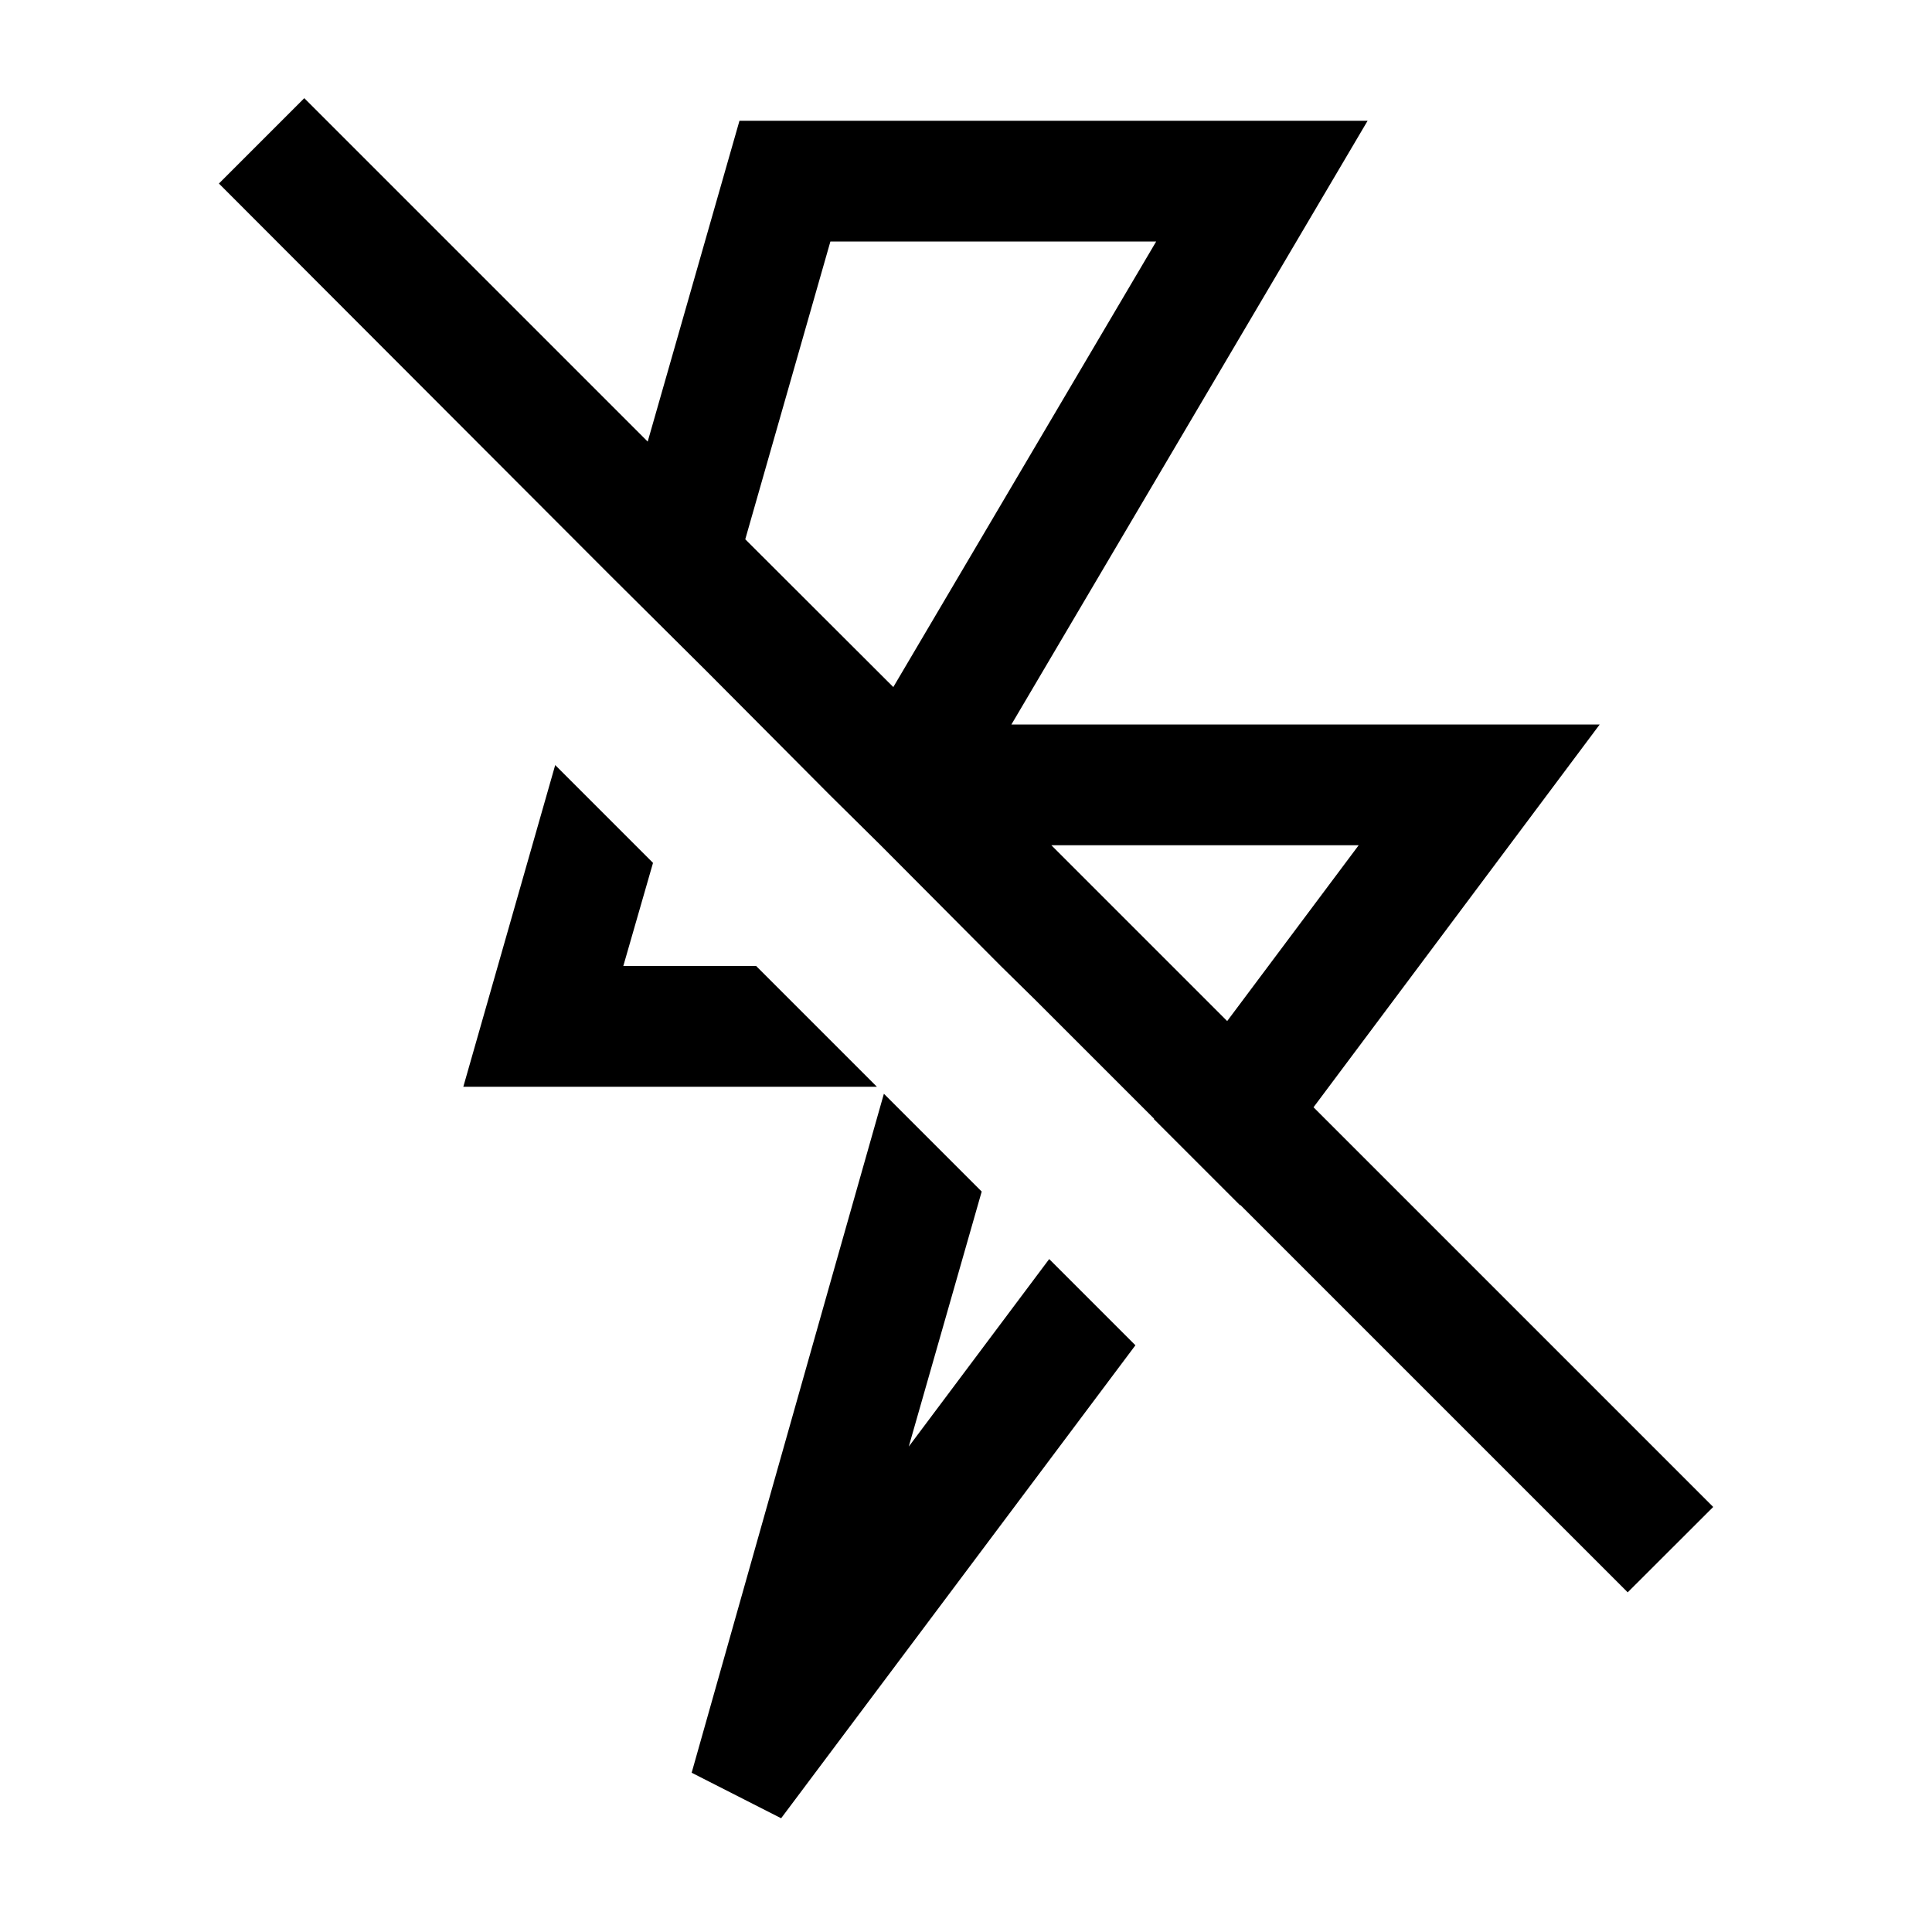 <svg xmlns="http://www.w3.org/2000/svg" viewBox="0 0 16 16"><path d="M6.262 8l1 1H3.837l.761-2.664.81.81L5.162 8zm1.264 3.98l.604-2.112-.81-.81c-.372 1.306-1.592 5.623-1.592 5.623l.741.377 2.934-3.917-.714-.714-1.163 1.553zM5.858 5.565l-.81-.805-3.235-3.24.707-.707 2.844 2.844L6.124 1h5.202l-2.95 5h4.872l-2.37 3.17 3.31 3.31-.708.707-3.208-3.208-.002.003-.714-.714.002-.003-.977-.977L8.288 8l-.995-1-.422-.417zM11.252 7H8.707l1.456 1.456L11.252 7zm-5.08-2.534L7.398 5.69 9.575 2H6.877z"/></svg>